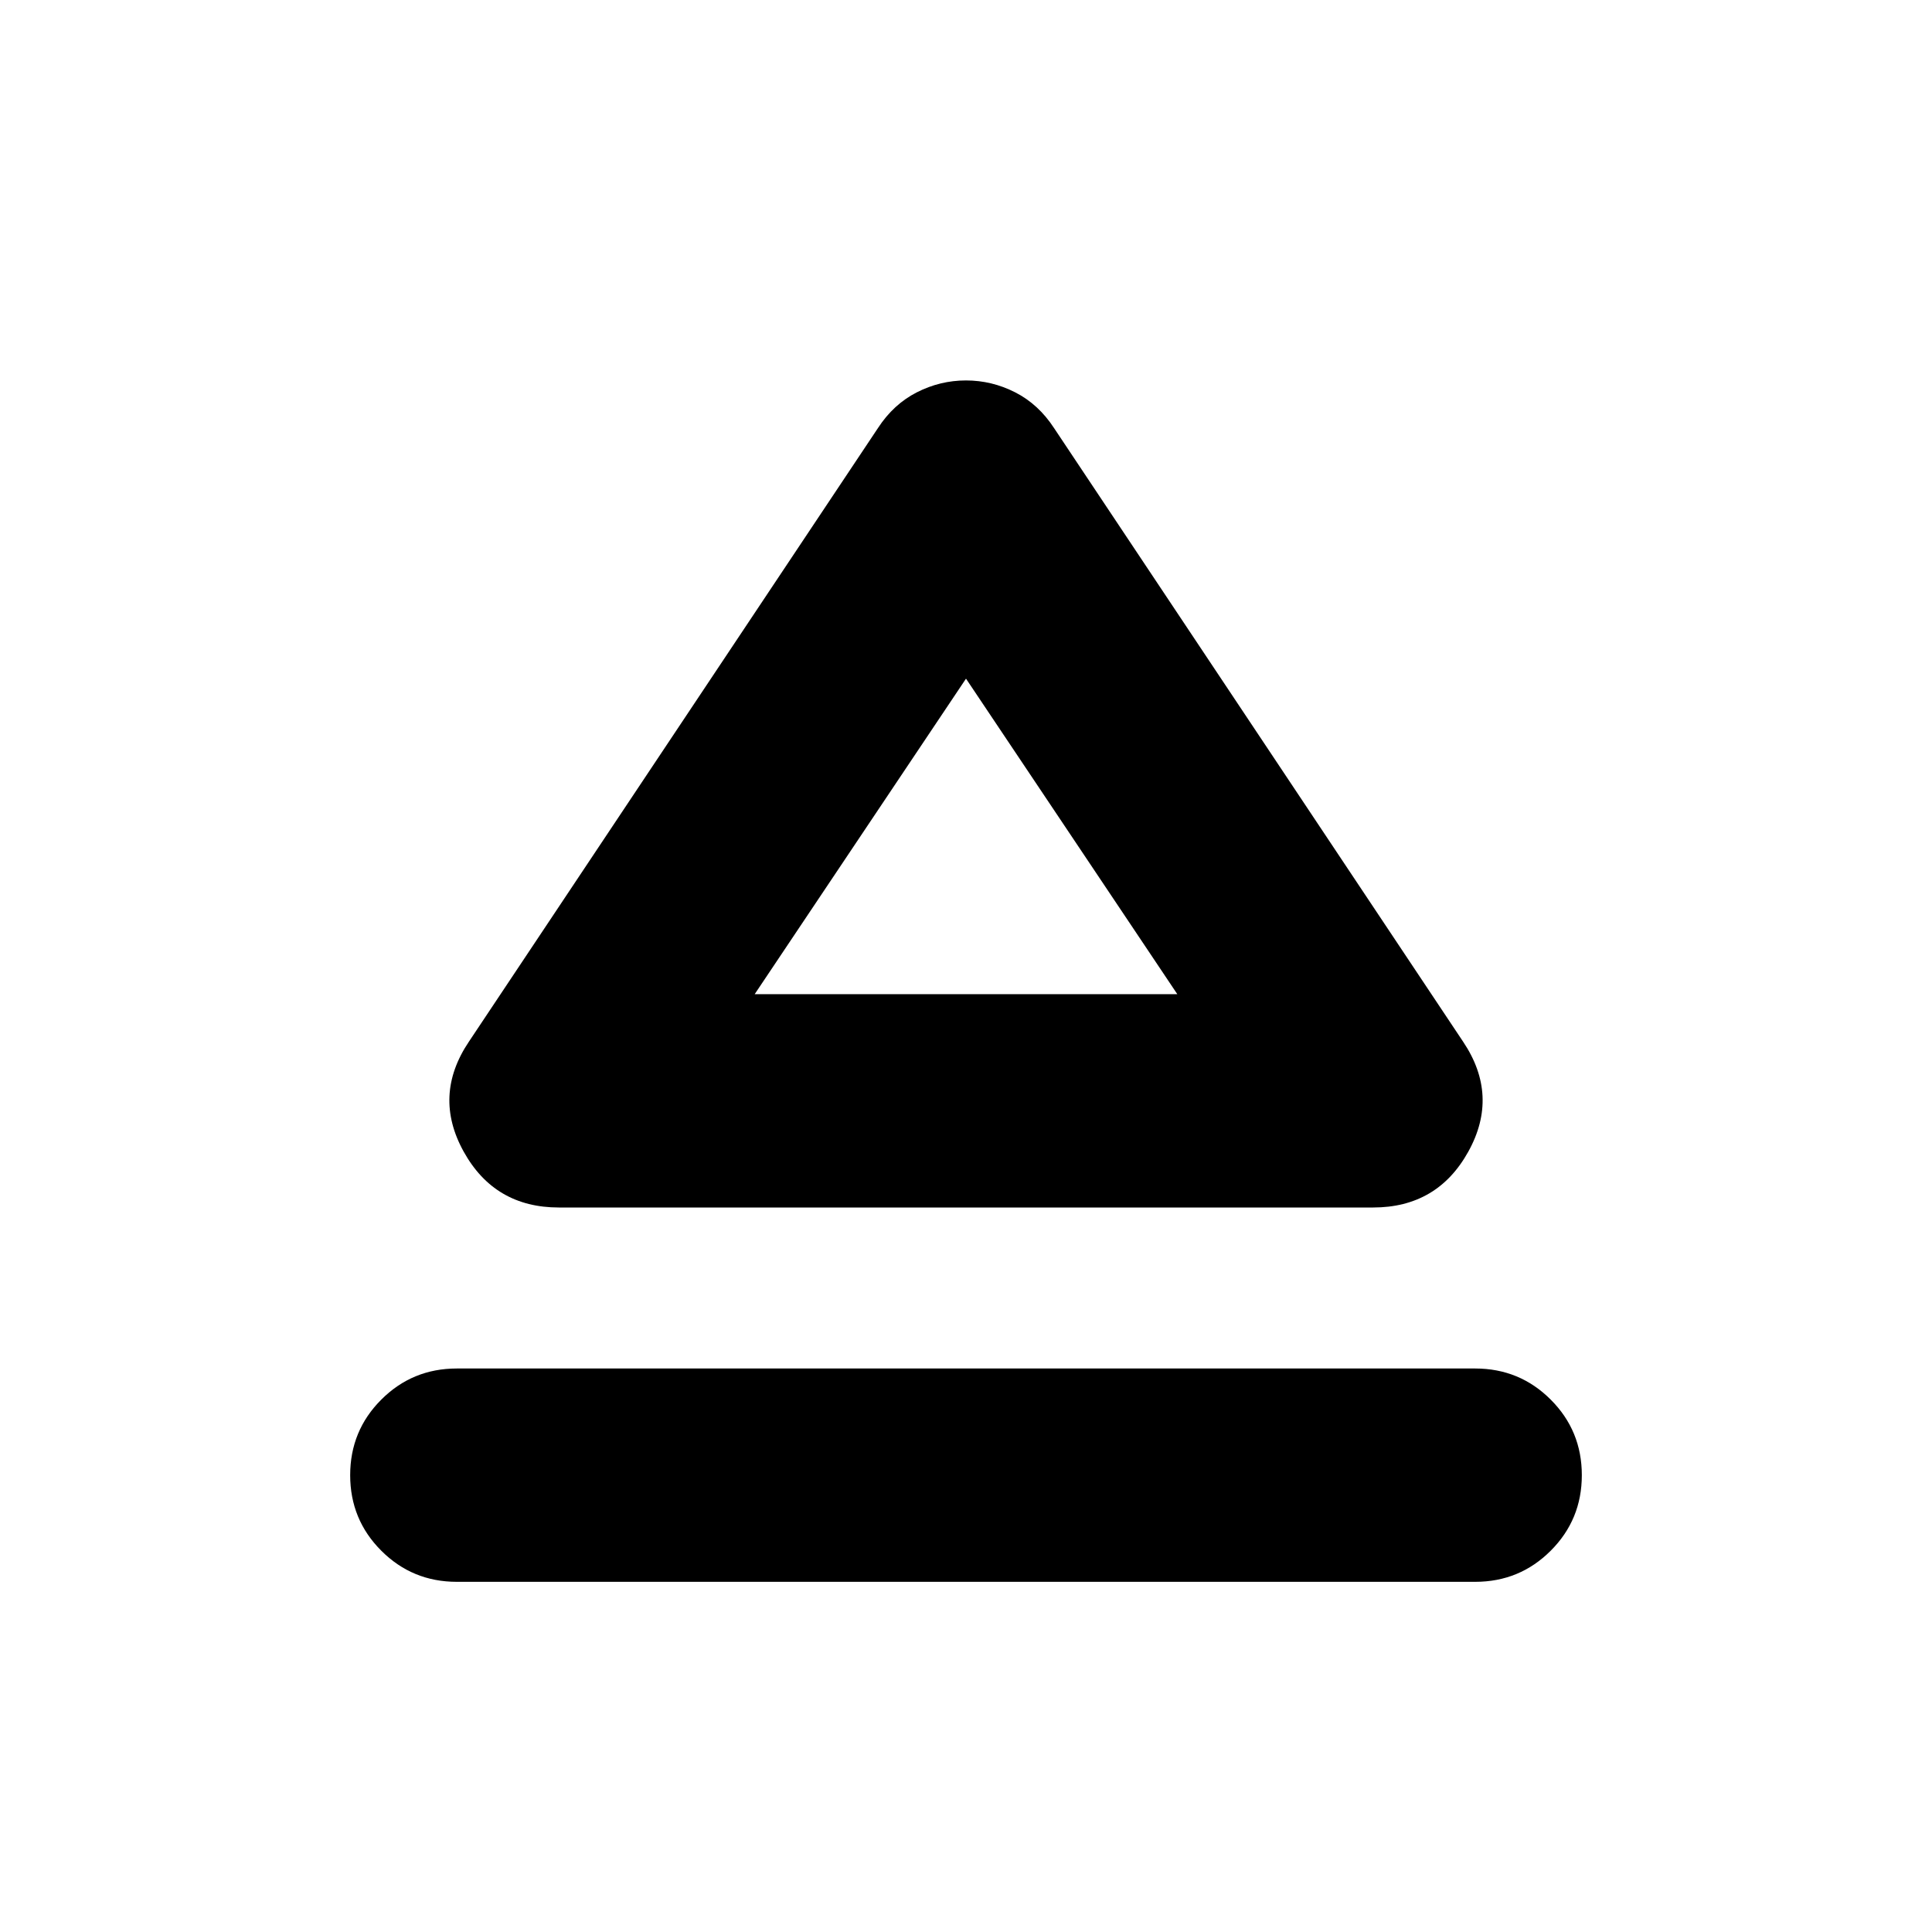 <svg xmlns="http://www.w3.org/2000/svg" height="24" viewBox="0 -960 960 960" width="24"><path d="M227-280h506q22.09 0 37.54 15.46Q786-249.09 786-227t-15.46 37.54Q755.09-174 733-174H227q-22.09 0-37.54-15.46Q174-204.91 174-227t15.46-37.54Q204.91-280 227-280Zm5.96-162.35 203.3-304.96q7.7-11.82 19.3-17.74 11.61-5.91 24.44-5.91 12.83 0 24.44 5.91 11.6 5.92 19.3 17.74l203.3 304.96q17.96 26.78 2.57 54.57Q714.22-360 682.3-360H277.7q-31.92 0-47.31-27.78-15.39-27.79 2.57-54.57ZM480-466Zm-105 0h210L480-622.78 375-466Z"/></svg>